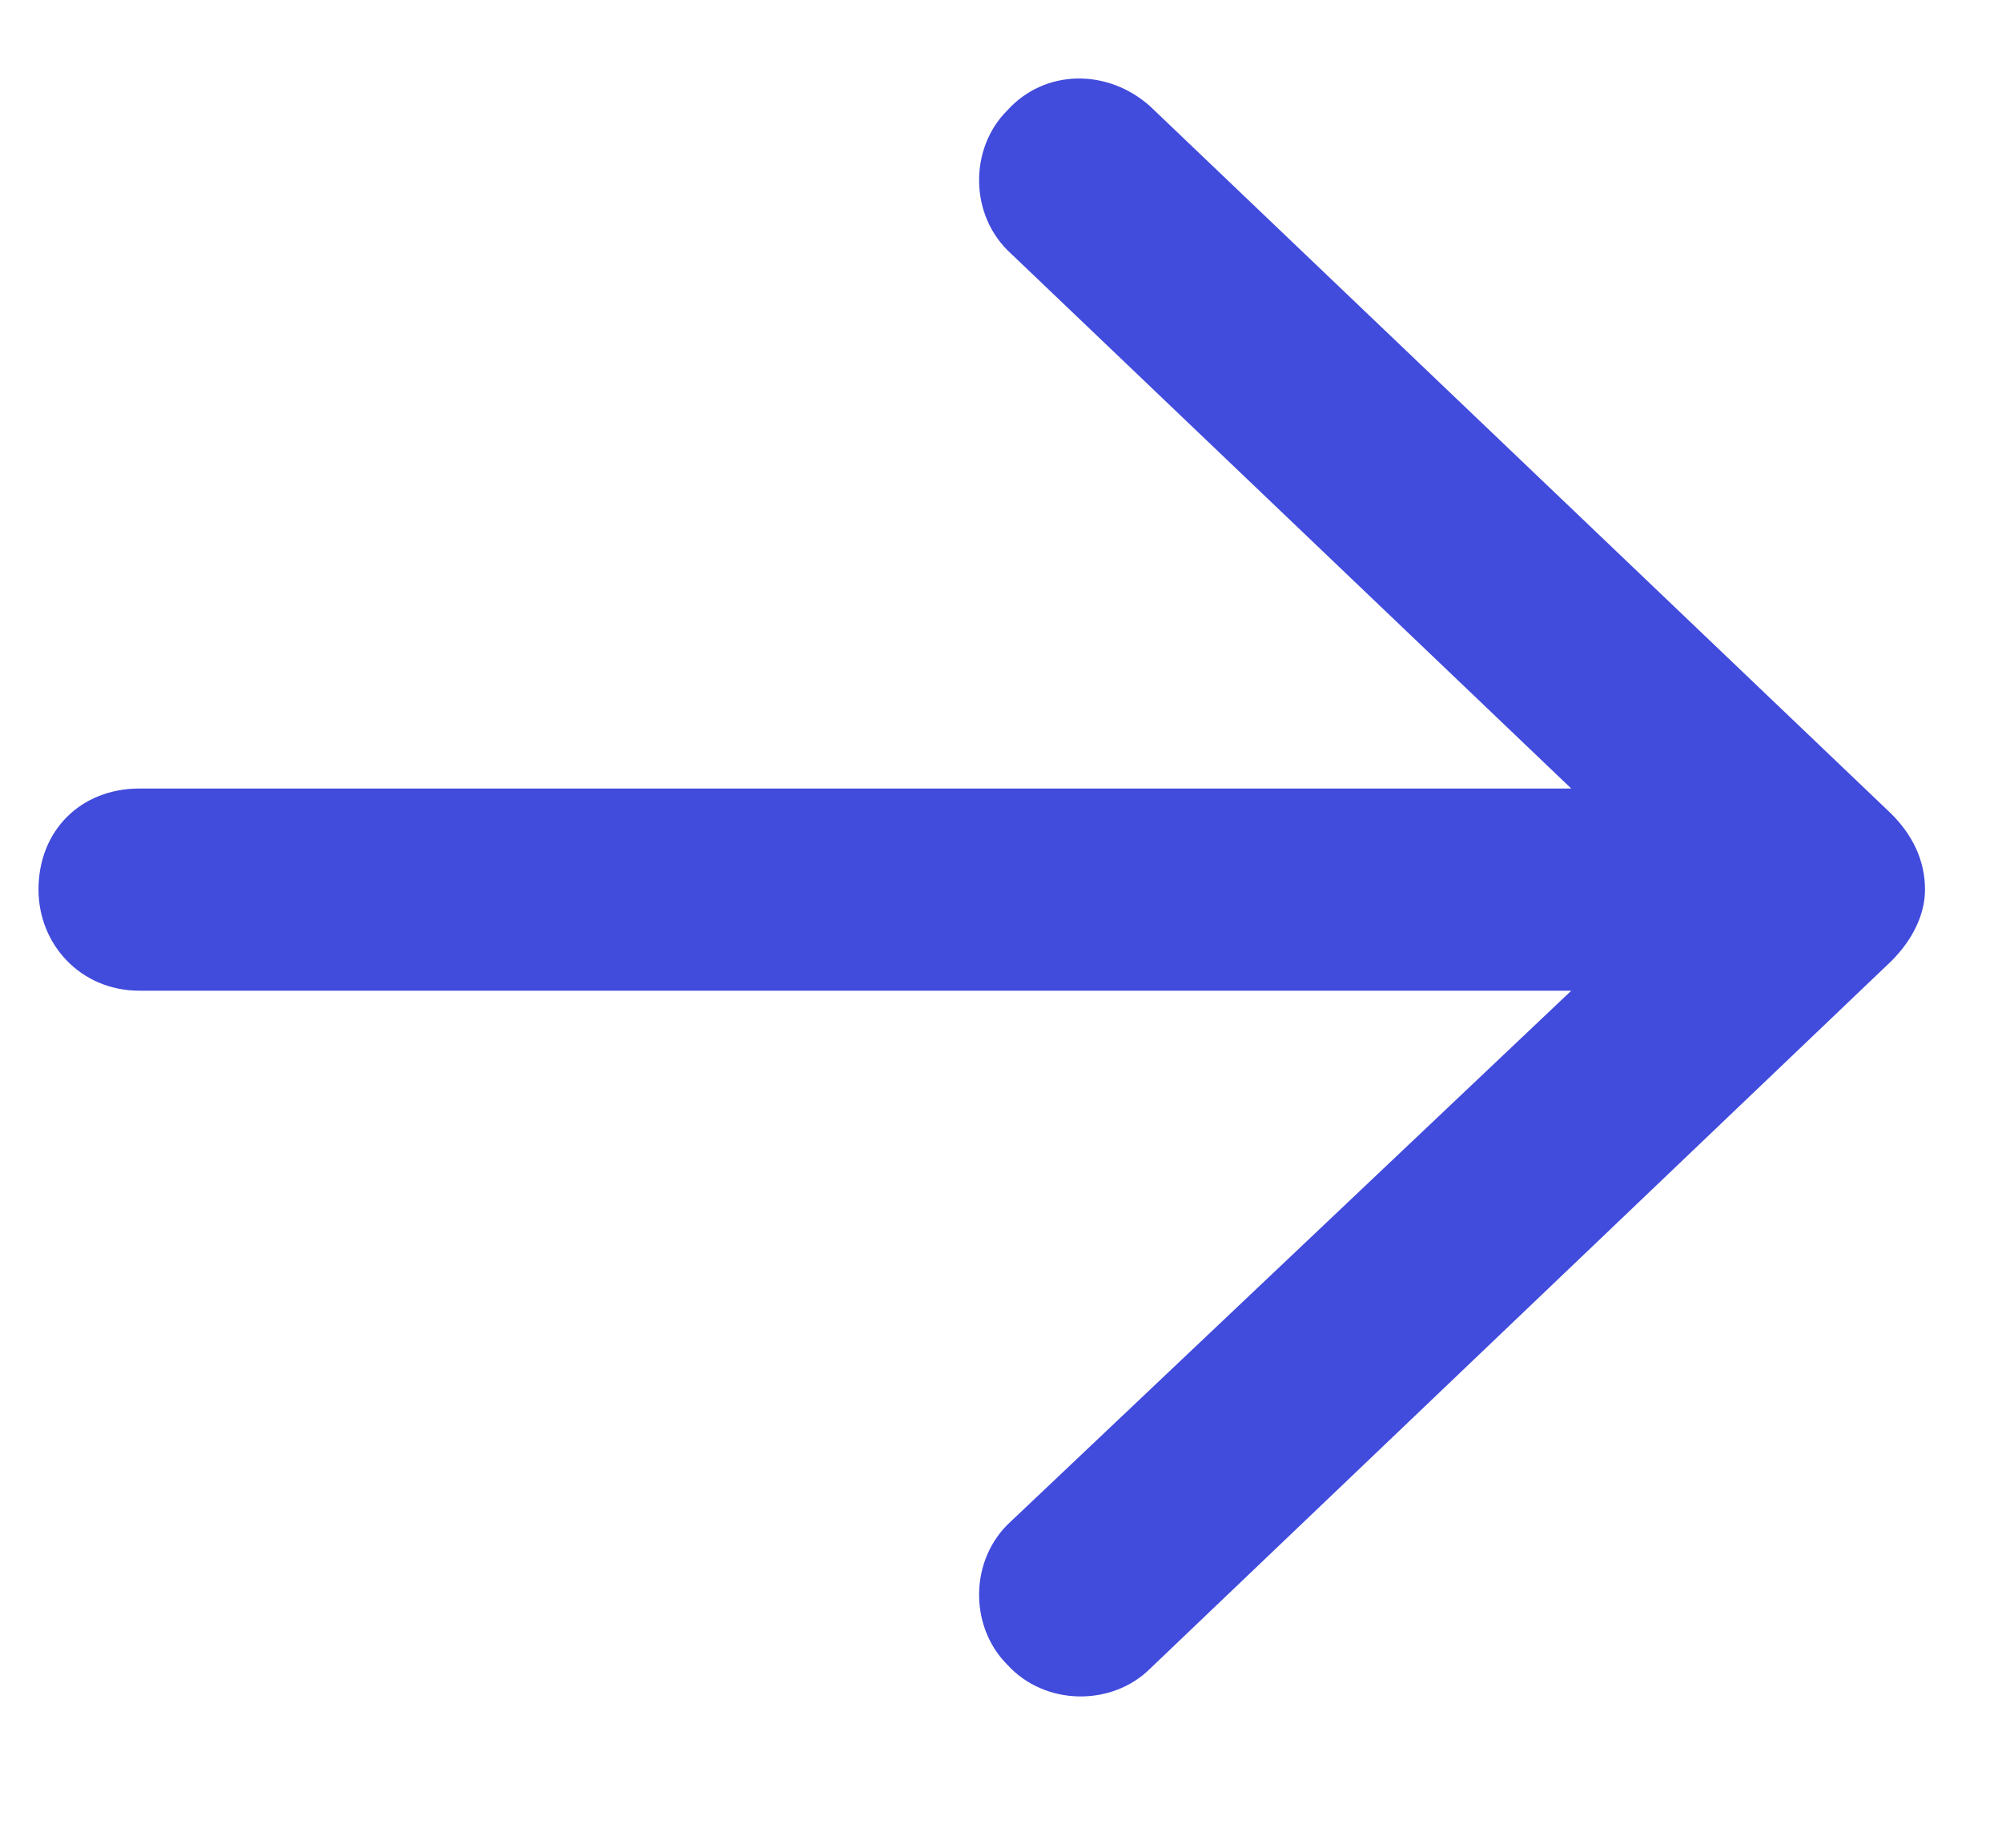 <svg width="13" height="12" viewBox="0 0 13 12" fill="none" xmlns="http://www.w3.org/2000/svg">
<path d="M7.469 0.691L12.281 5.285C12.418 5.422 12.5 5.586 12.5 5.777C12.5 5.941 12.418 6.105 12.281 6.242L7.469 10.836C7.223 11.082 6.785 11.082 6.539 10.809C6.293 10.562 6.293 10.125 6.566 9.879L10.203 6.434H0.906C0.523 6.434 0.25 6.133 0.25 5.777C0.25 5.395 0.523 5.121 0.906 5.121H10.203L6.566 1.648C6.293 1.402 6.293 0.965 6.539 0.719C6.785 0.445 7.195 0.445 7.469 0.691Z" fill="#414BDC"/>
</svg>
